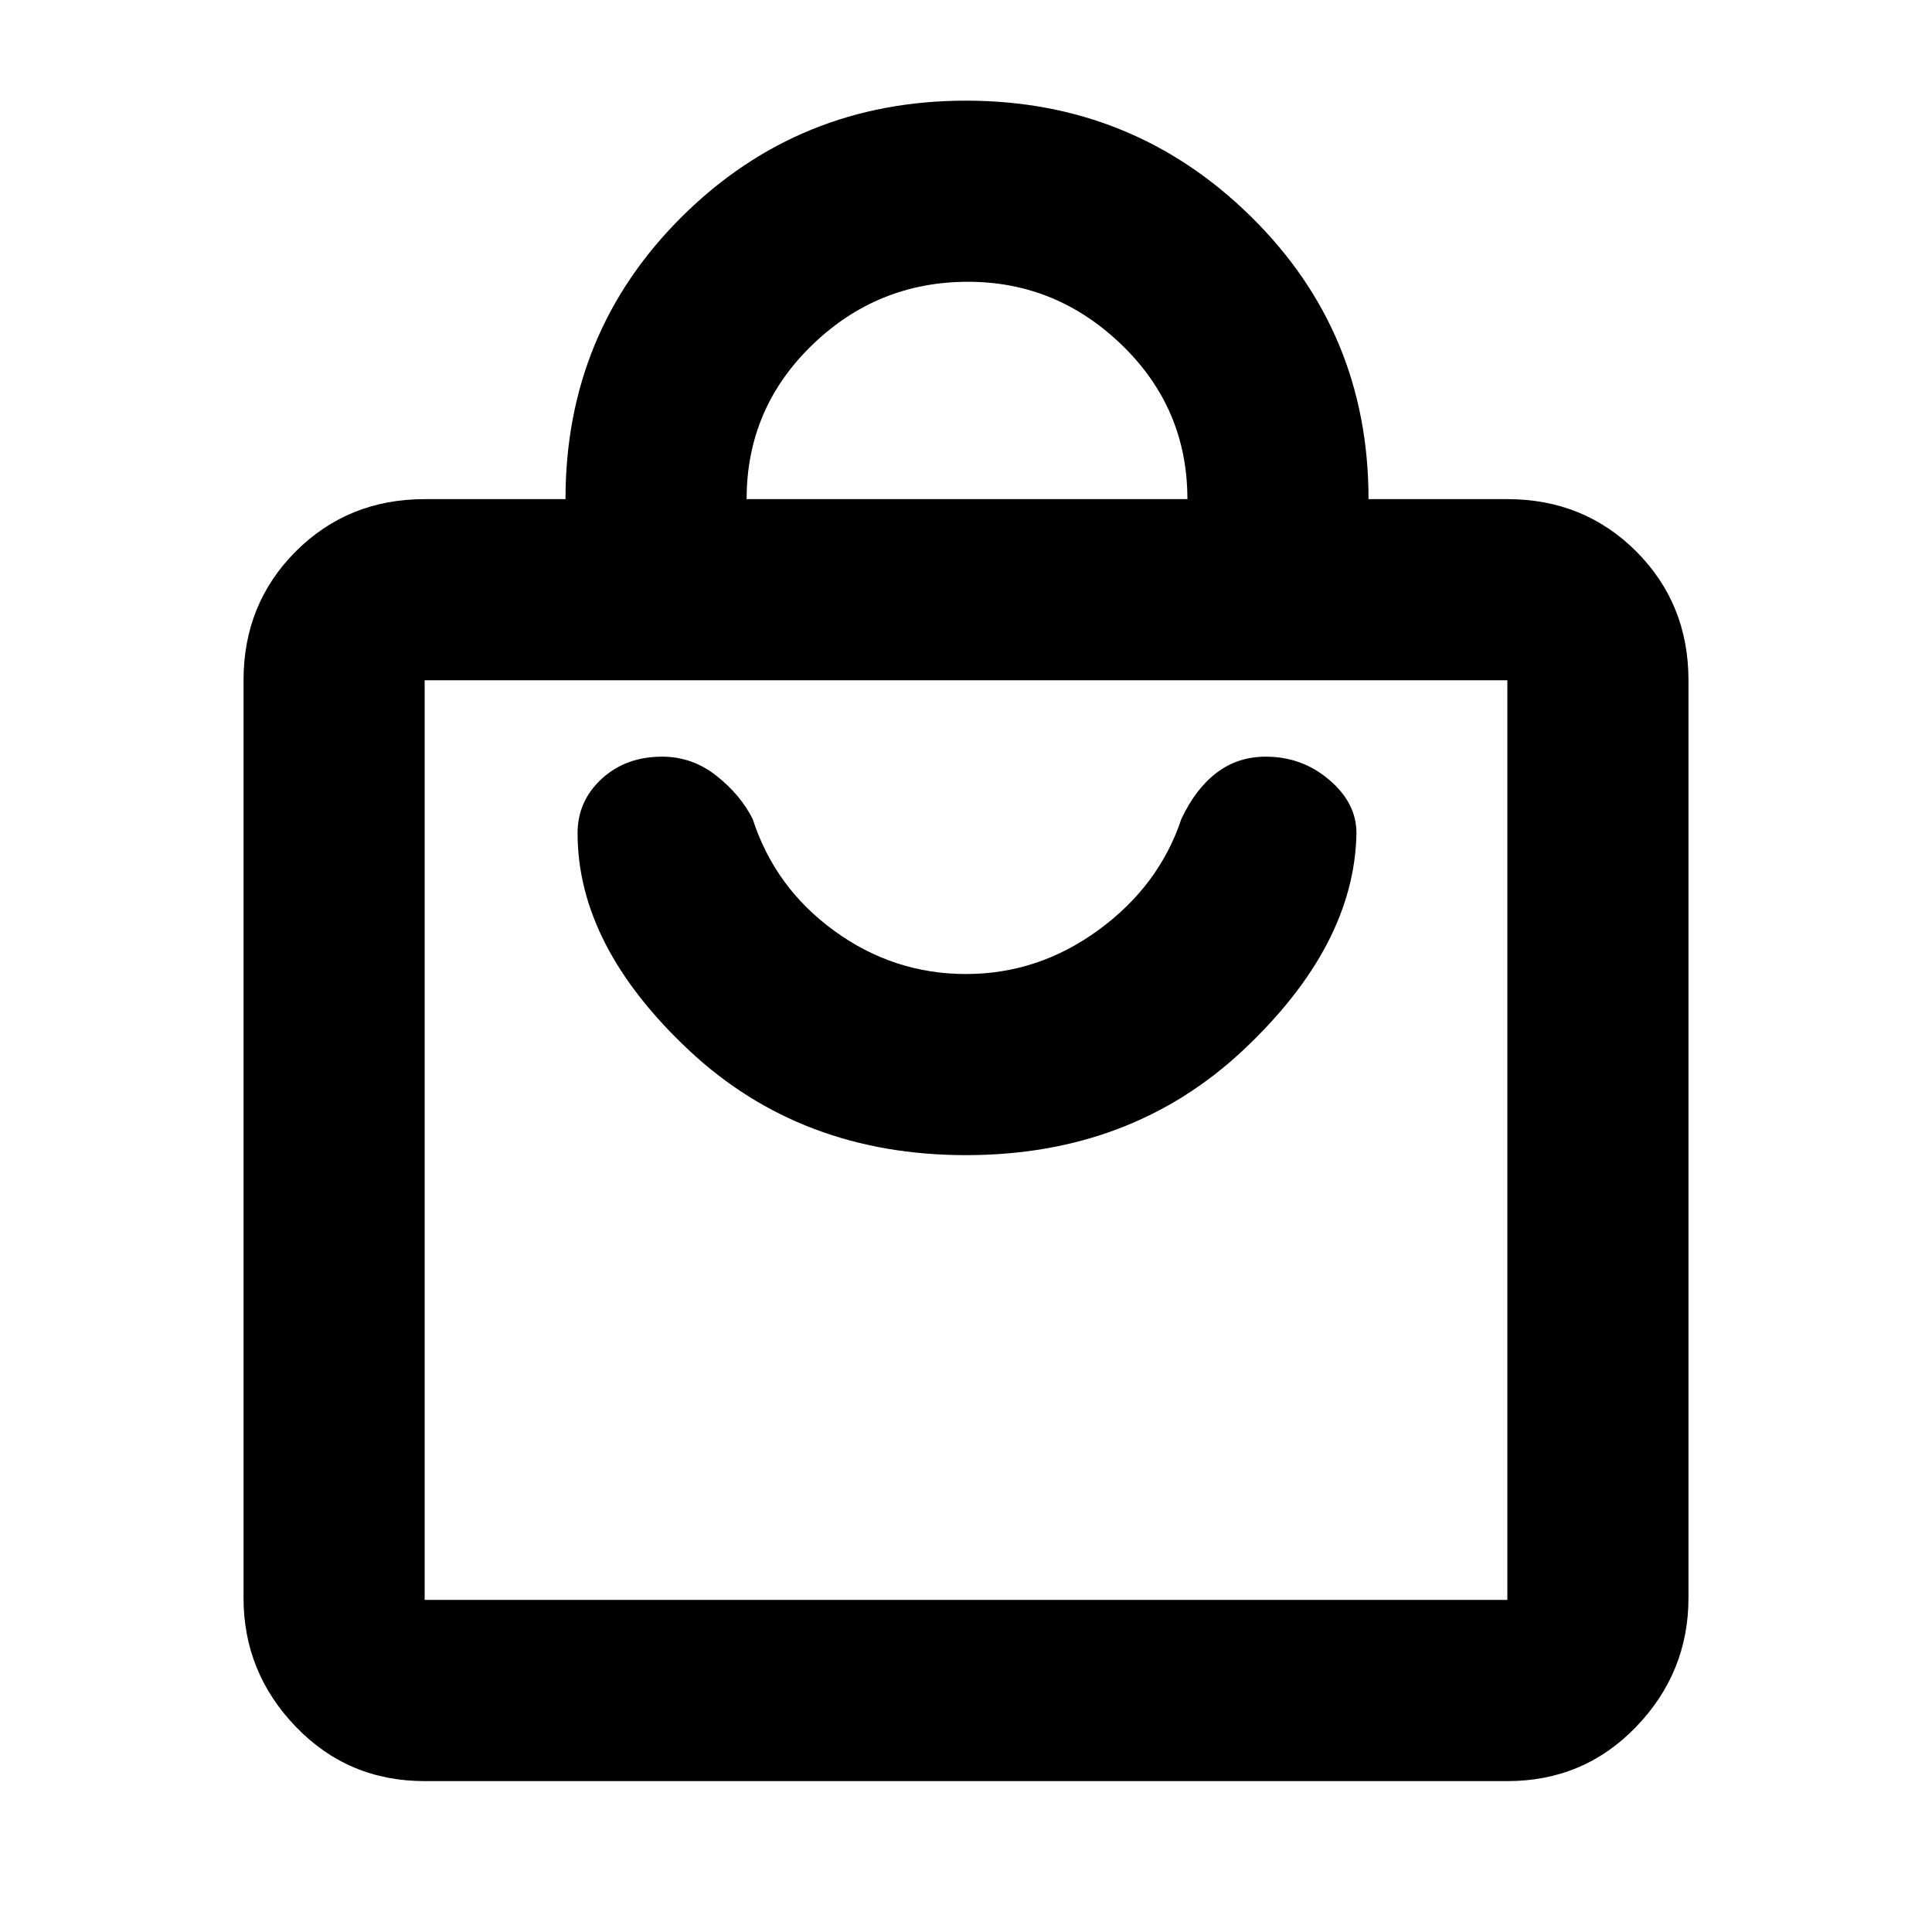 <svg xmlns="http://www.w3.org/2000/svg" height="20" width="20"><path d="M15.604 18.438H4.396q-.792 0-1.334-.563-.541-.563-.541-1.333v-9.5q0-.792.541-1.334.542-.541 1.334-.541h1.458q0-1.729 1.208-2.927Q8.271 1.042 10 1.042t2.948 1.198q1.219 1.198 1.219 2.927h1.437q.792 0 1.334.541.541.542.541 1.334v9.5q0 .77-.541 1.333-.542.563-1.334.563ZM7.729 5.167h4.563q0-.938-.677-1.594-.677-.656-1.594-.656-.938 0-1.615.656t-.677 1.594Zm7.875 11.395v-9.52H4.396v9.52ZM10 11.958q1.708 0 2.865-1.083 1.156-1.083 1.177-2.25 0-.313-.282-.552-.281-.24-.656-.24-.292 0-.51.167-.219.167-.365.479-.229.688-.854 1.146-.625.458-1.375.458t-1.365-.448q-.614-.447-.843-1.156-.125-.25-.375-.448t-.563-.198q-.375 0-.625.229-.25.23-.25.563 0 1.167 1.156 2.25Q8.292 11.958 10 11.958ZM4.396 7.042v9.5-9.5Z"/></svg>